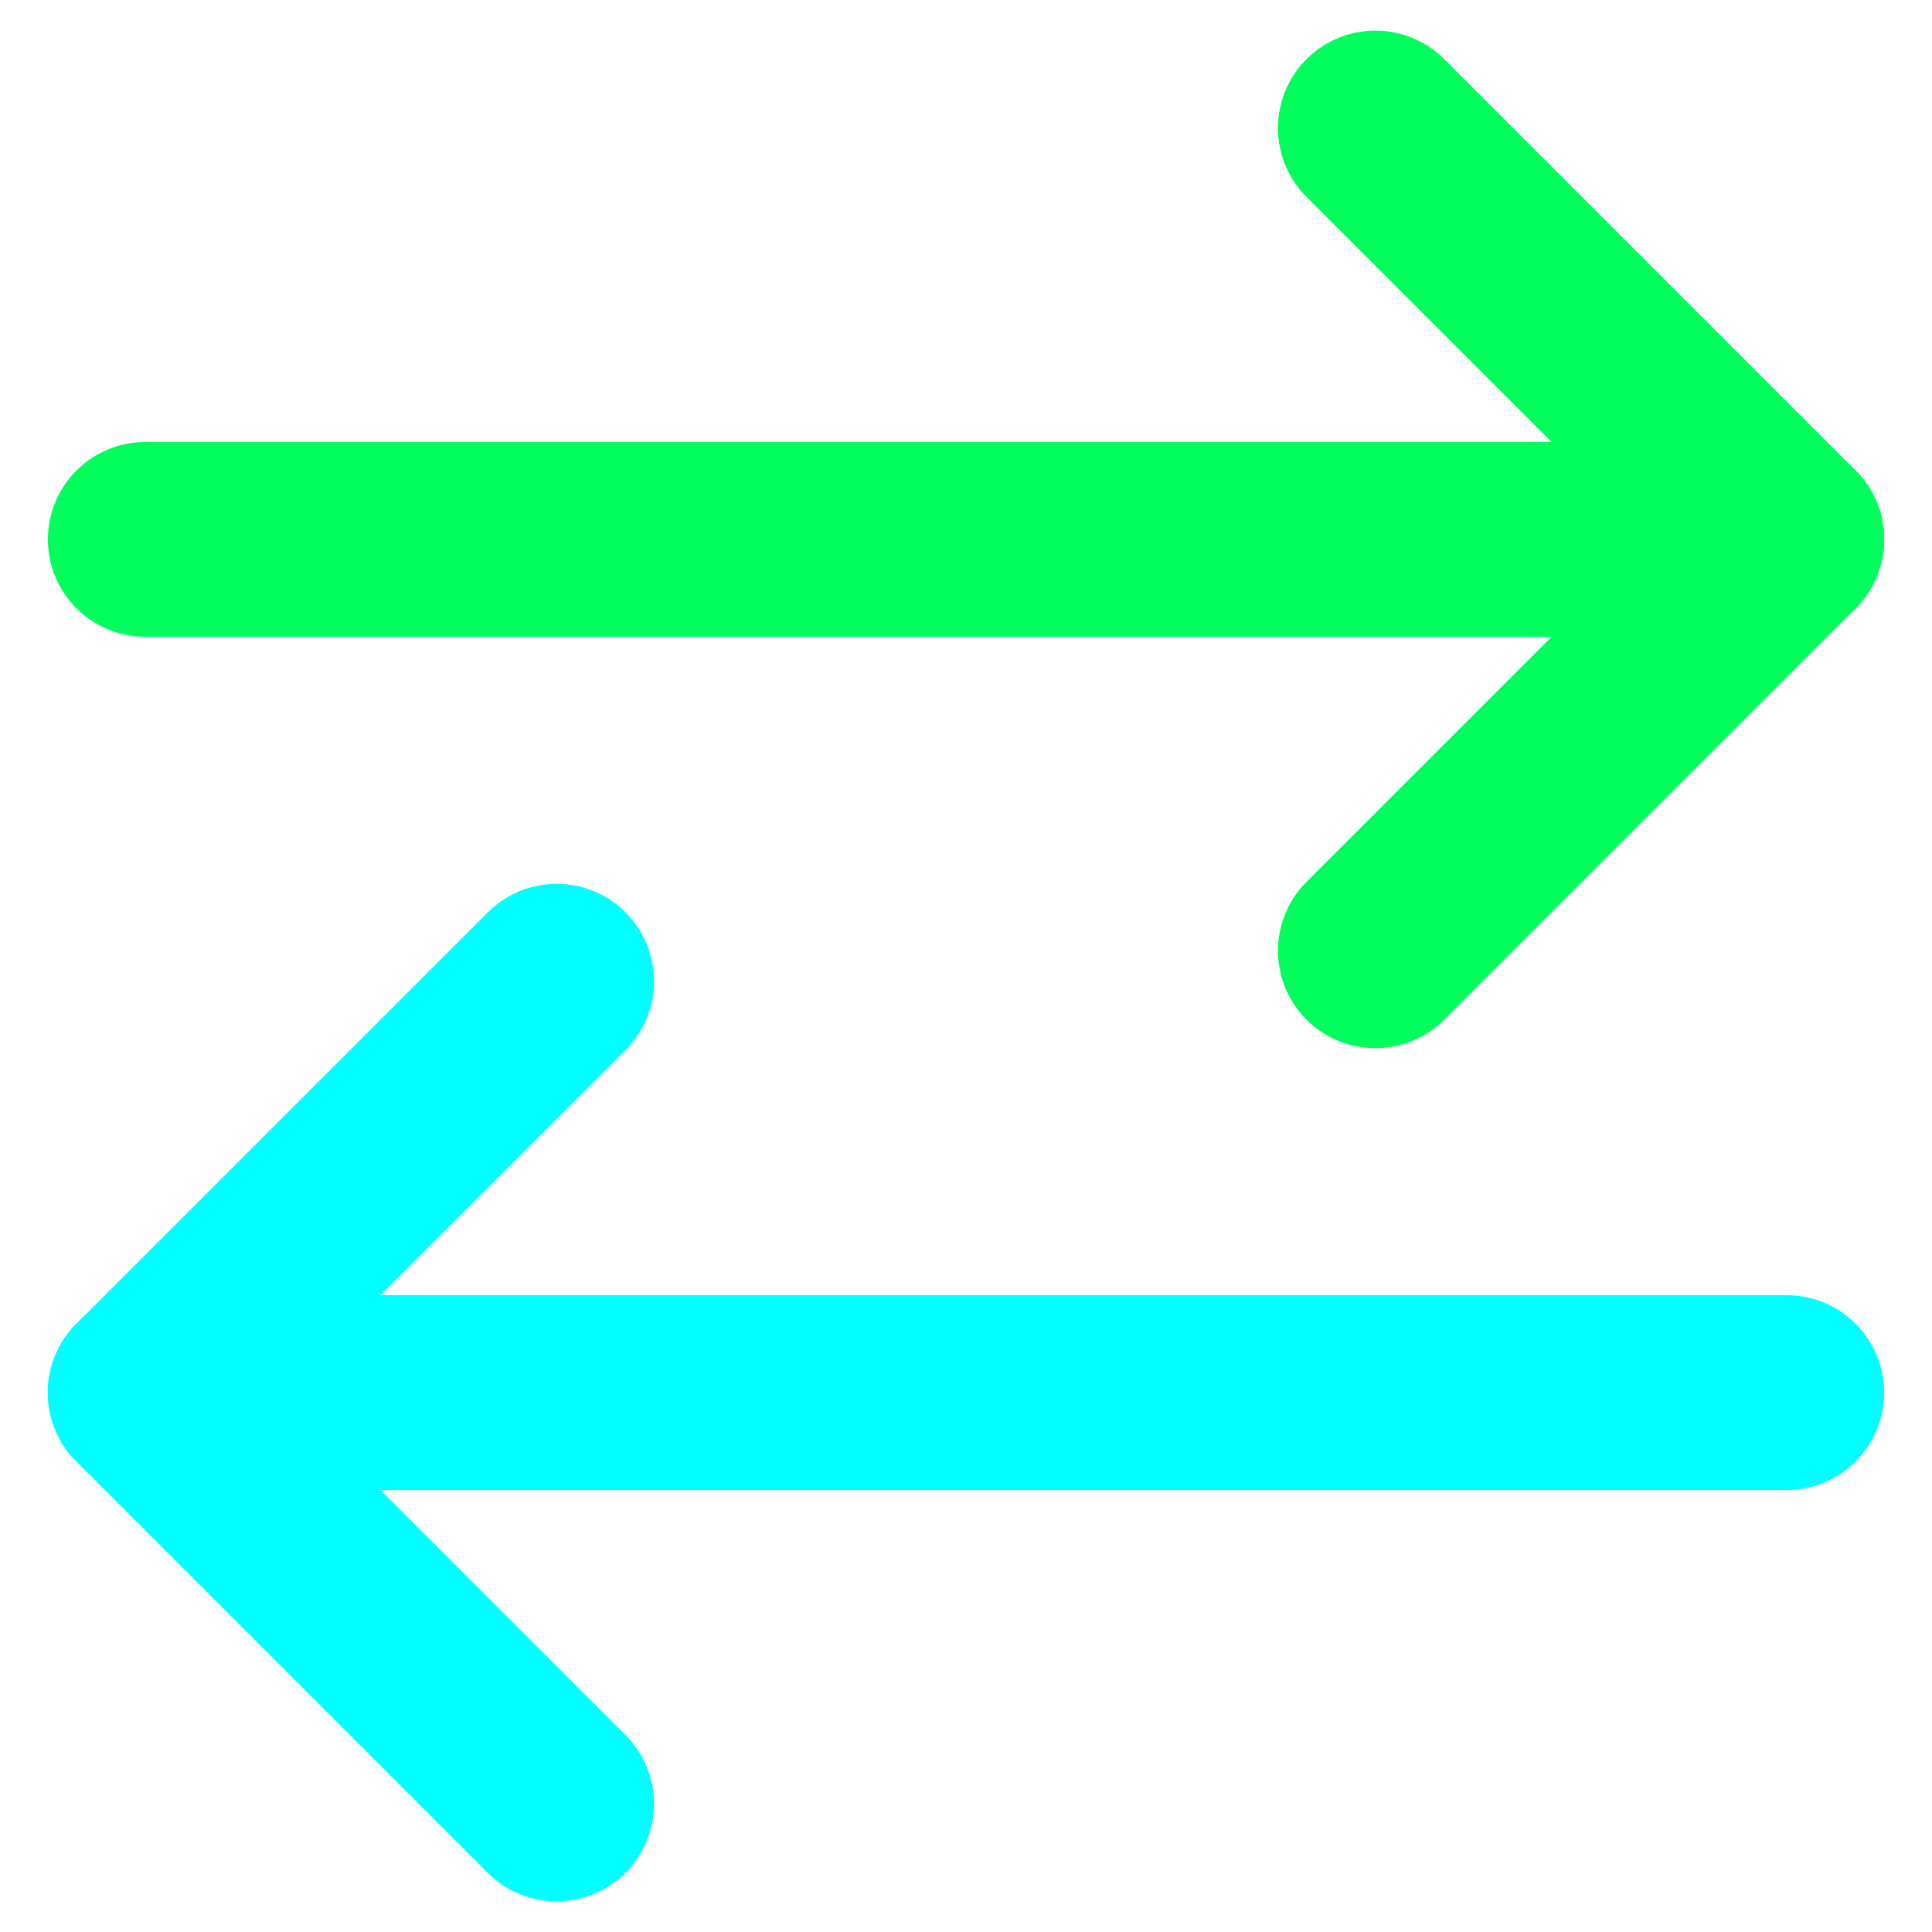 <?xml version="1.0" encoding="utf-8"?>
<!-- Generator: Adobe Illustrator 16.0.0, SVG Export Plug-In . SVG Version: 6.00 Build 0)  -->
<!DOCTYPE svg PUBLIC "-//W3C//DTD SVG 1.1//EN" "http://www.w3.org/Graphics/SVG/1.1/DTD/svg11.dtd">
<svg version="1.1" id="Layer_1" xmlns="http://www.w3.org/2000/svg" xmlns:xlink="http://www.w3.org/1999/xlink" x="0px" y="0px"
	 width="16px" height="16px" viewBox="0 0 16 16" enable-background="new 0 0 16 16" xml:space="preserve">
<g>
	
		<line fill="none" stroke="#00FF5D" stroke-width="1.613" stroke-linecap="round" stroke-linejoin="round" x1="1.203" y1="4.467" x2="14.797" y2="4.467"/>
	
		<line fill="none" stroke="#00FF5D" stroke-width="1.613" stroke-linecap="round" stroke-linejoin="round" x1="14.797" y1="4.467" x2="11.39" y2="1.06"/>
	
		<line fill="none" stroke="#00FF5D" stroke-width="1.613" stroke-linecap="round" stroke-linejoin="round" x1="11.39" y1="7.874" x2="14.797" y2="4.467"/>
	
		<line fill="none" stroke="#00FFFF" stroke-width="1.613" stroke-linecap="round" stroke-linejoin="round" x1="14.797" y1="11.533" x2="1.203" y2="11.533"/>
	
		<line fill="none" stroke="#00FFFF" stroke-width="1.613" stroke-linecap="round" stroke-linejoin="round" x1="1.203" y1="11.533" x2="4.61" y2="14.94"/>
	
		<line fill="none" stroke="#00FFFF" stroke-width="1.613" stroke-linecap="round" stroke-linejoin="round" x1="4.61" y1="8.126" x2="1.203" y2="11.533"/>
</g>
</svg>
